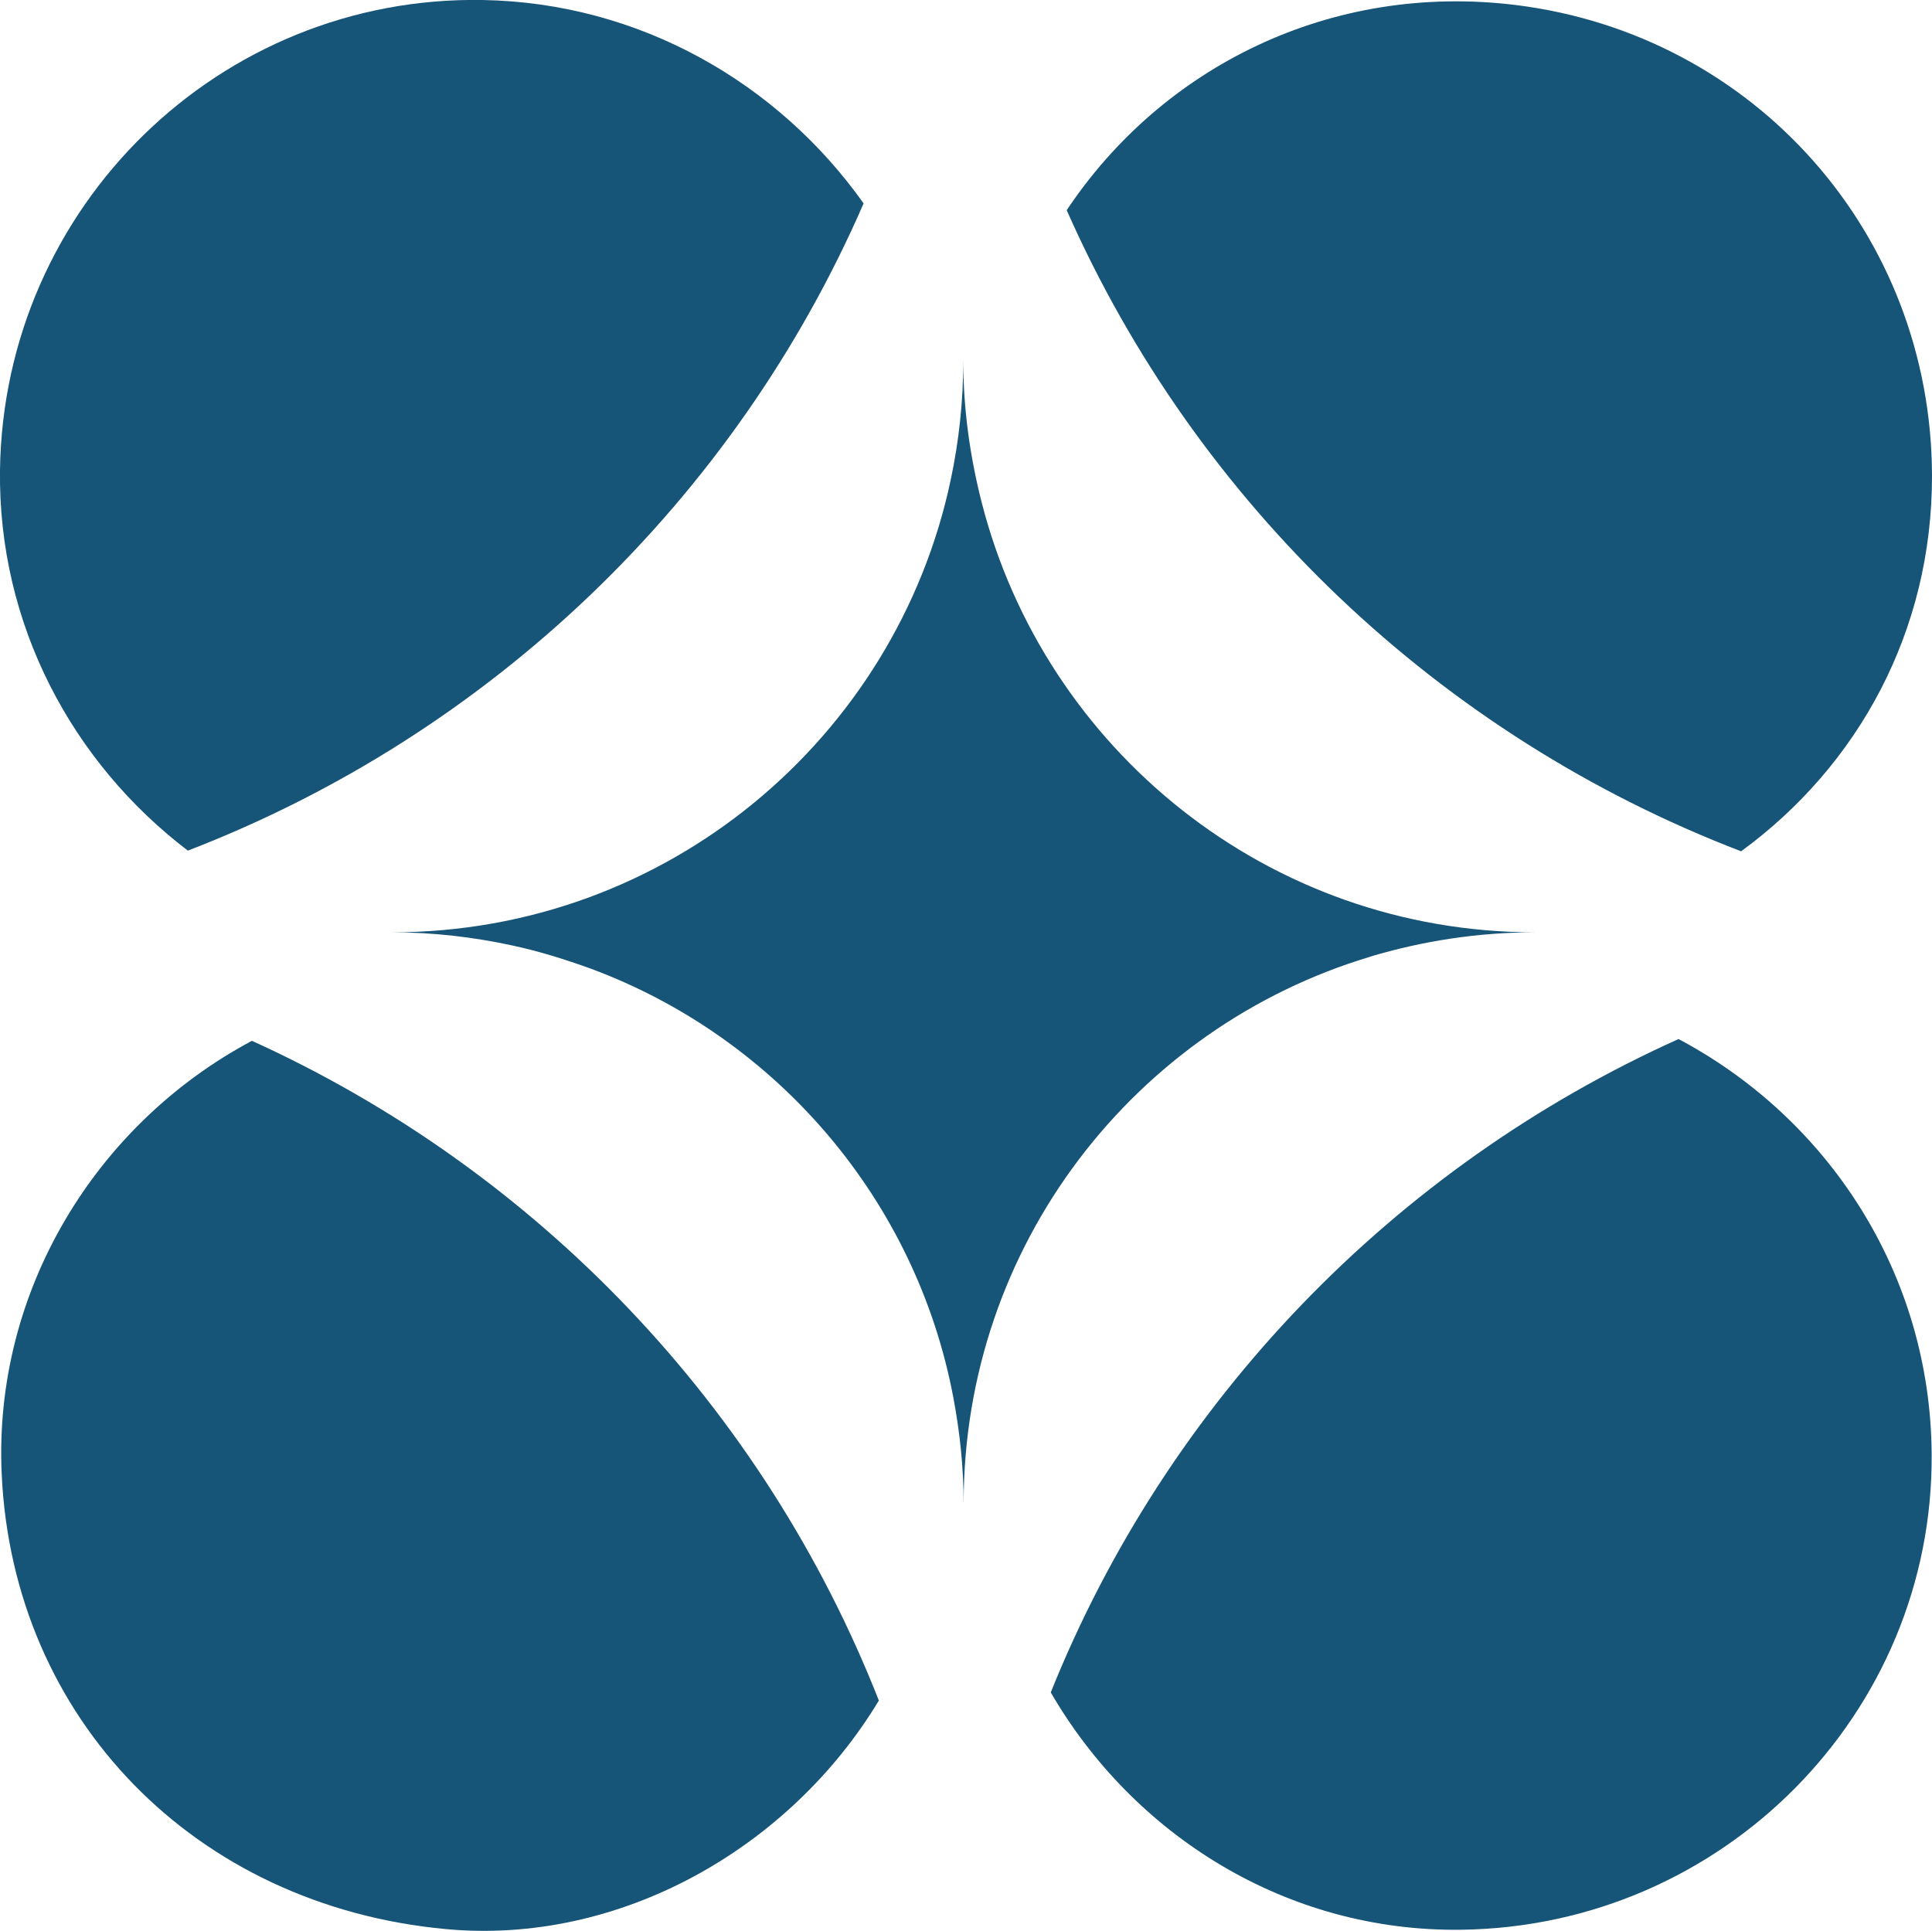<?xml version="1.0" encoding="UTF-8"?>
<svg id="_레이어_2" data-name="레이어 2" xmlns="http://www.w3.org/2000/svg" viewBox="0 0 56.98 56.95">
  <defs>
    <style>
      .cls-1 {
        fill: #165478;
      }
    </style>
  </defs>
  <g id="Layer_1" data-name="Layer 1">
    <g>
      <path class="cls-1" d="M51.35,25.11c3.45-2.52,5.64-6.49,5.63-11.09-.02-7.11-5.22-12.99-12.26-13.87-5.48-.68-10.45,1.83-13.26,6.05,3.83,8.67,11,15.5,19.89,18.91Z"/>
      <path class="cls-1" d="M7.43,30.7C2.83,33.15-.2,38.08.05,43.48c.33,7.22,5.7,12.73,13.09,13.42,5.1.48,10.13-2.35,12.78-6.74-3.4-8.65-10.06-15.63-18.49-19.46Z"/>
      <path class="cls-1" d="M5.54,25.09c8.93-3.44,16.13-10.35,19.93-19.09C22.96,2.46,18.88.08,14.23,0,6.49-.13.11,6.08,0,13.86c-.06,4.57,2.14,8.64,5.54,11.23Z"/>
      <path class="cls-1" d="M49.5,30.65c-8.4,3.78-15.07,10.7-18.51,19.27,2.44,4.21,6.95,7.07,12.11,7,7.72-.1,13.93-6.39,13.87-14.04-.04-5.35-3.08-9.91-7.48-12.24Z"/>
      <path class="cls-1" d="M40.4,28.22c1.54-.46,3.17-.72,4.87-.72-7.87,0-14.46-5.4-16.32-12.69-.34-1.34-.54-2.73-.54-4.17,0,1.2-.13,2.38-.37,3.51-1.61,7.62-8.38,13.35-16.48,13.35,1.22,0,2.41.14,3.56.39.79.17,1.55.41,2.3.68,5.47,2.03,9.6,6.81,10.7,12.67.19,1.01.3,2.05.3,3.11,0-7.62,5.05-14.05,11.99-16.13Z"/>
    </g>
  </g>
</svg>